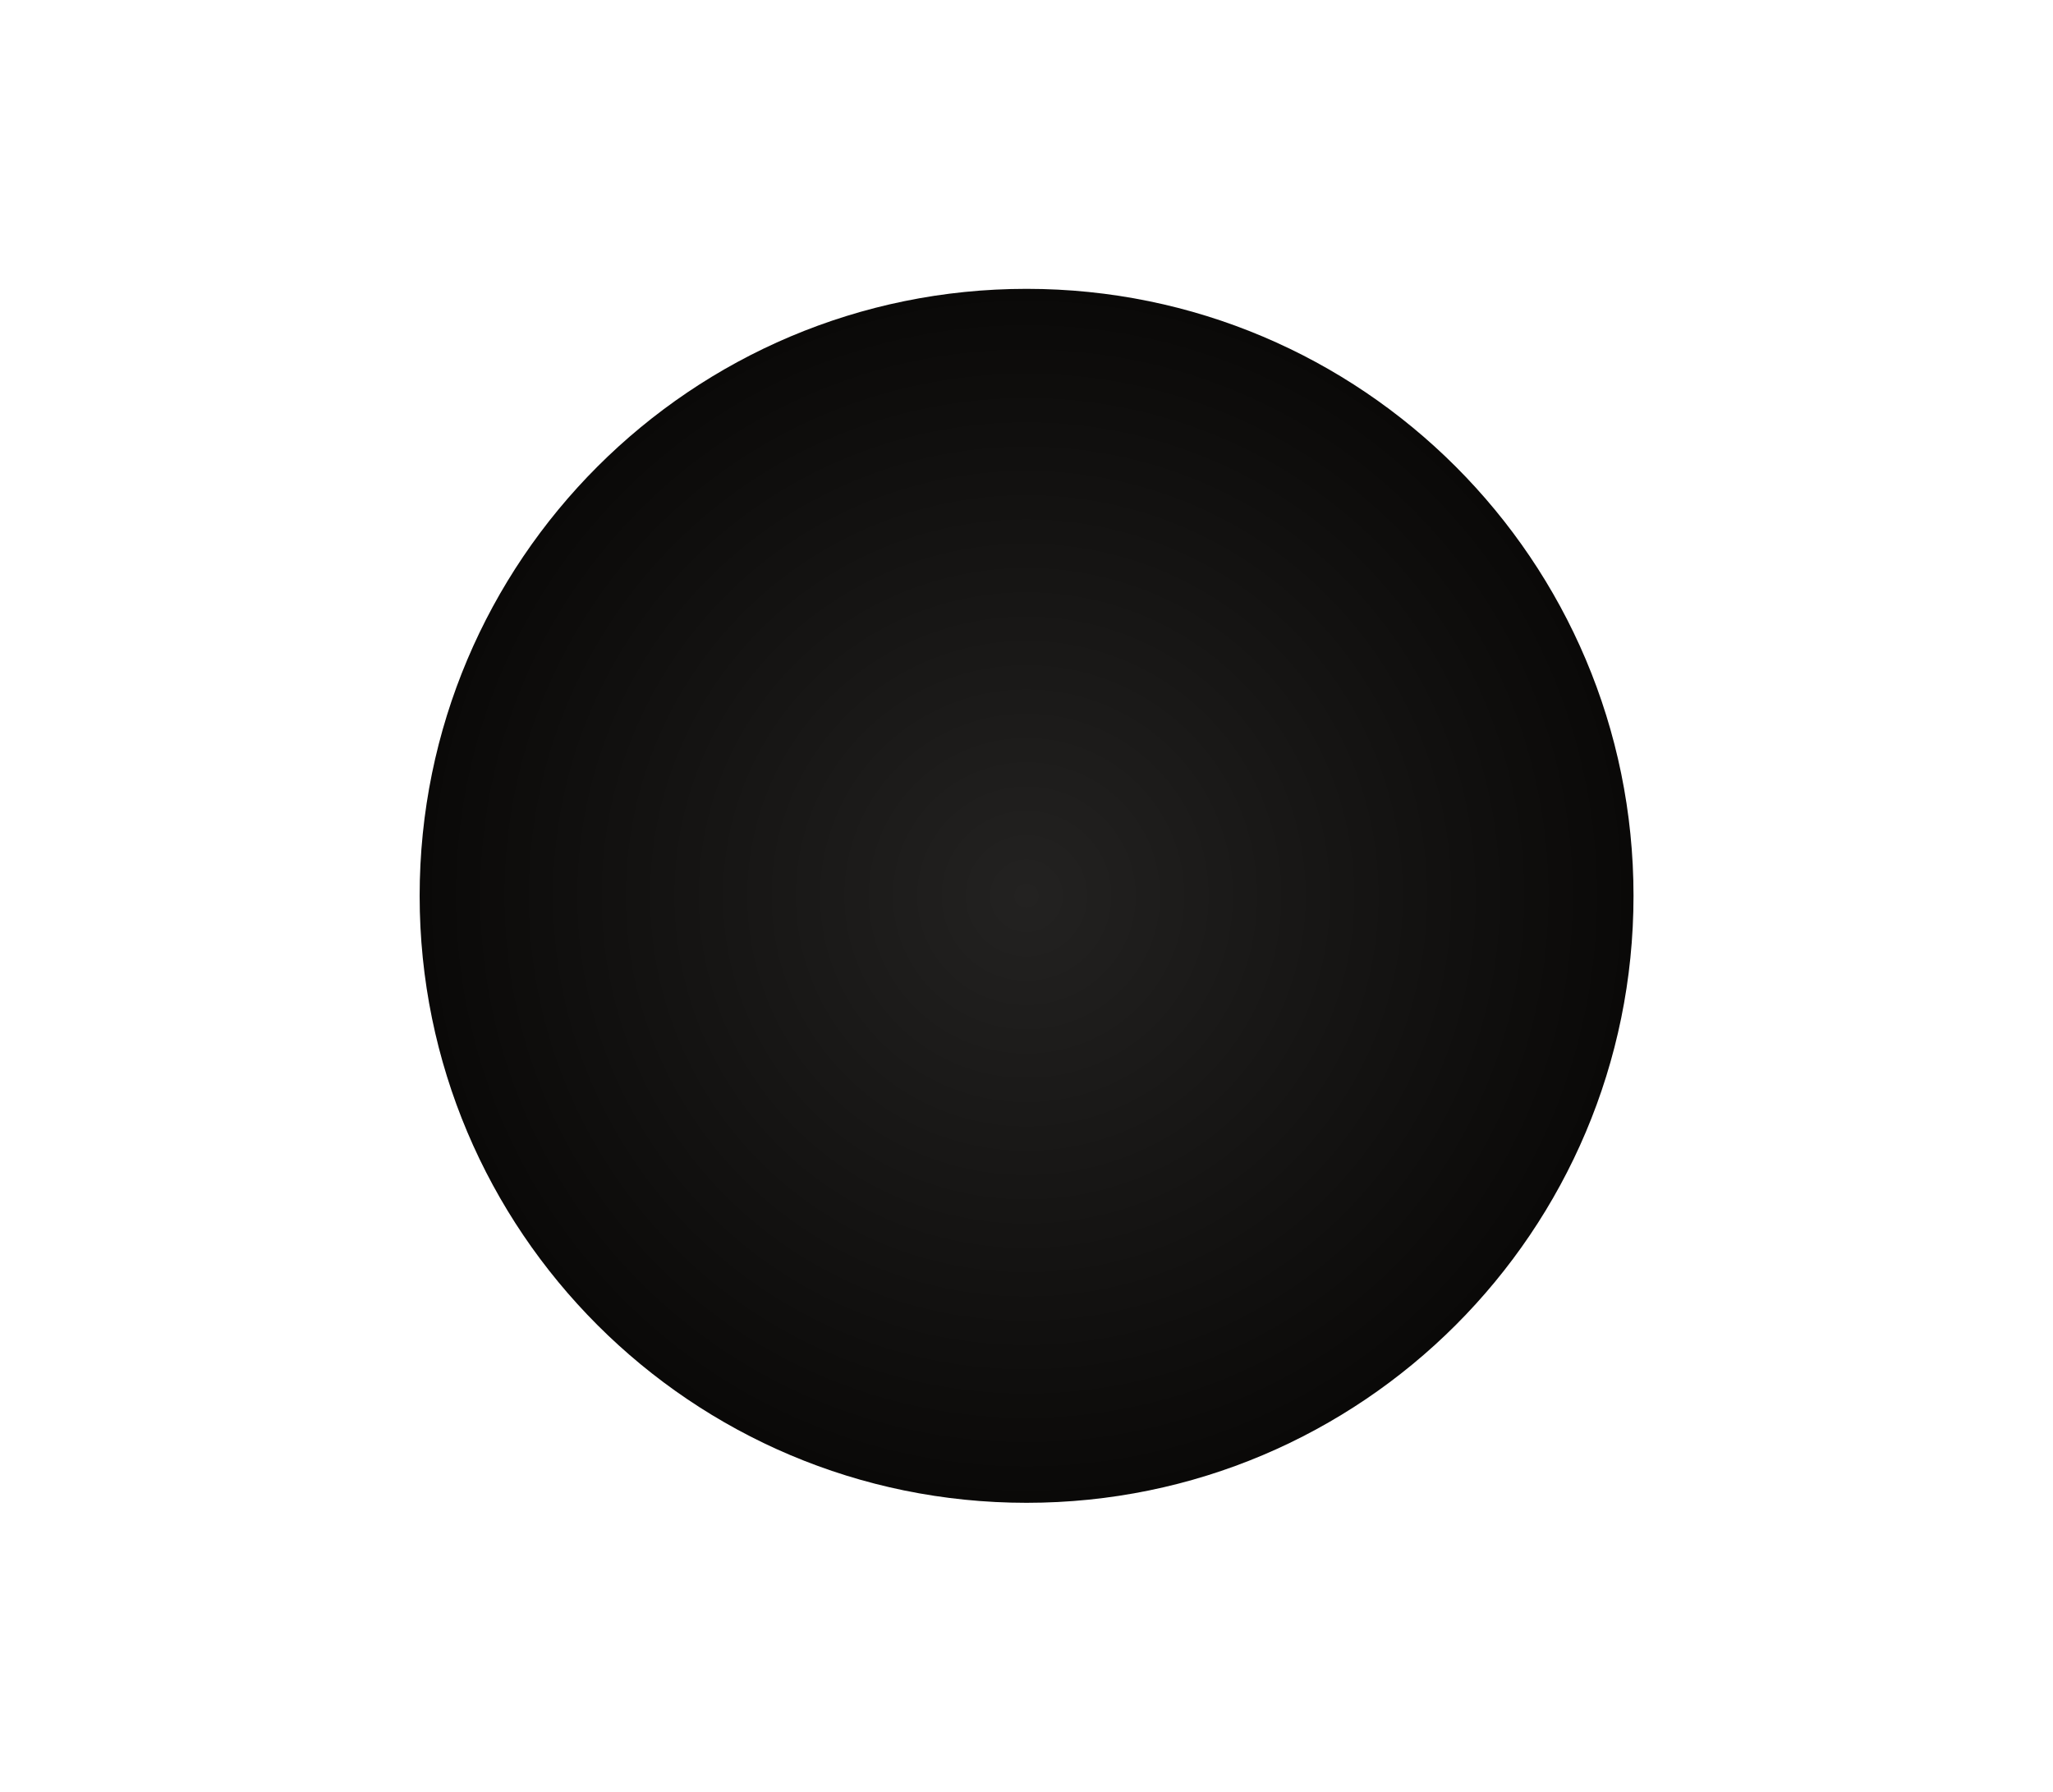 <?xml version="1.0" encoding="utf-8"?>
<!-- Generator: Adobe Illustrator 19.0.0, SVG Export Plug-In . SVG Version: 6.00 Build 0)  -->
<svg version="1.1" id="Layer_1" xmlns="http://www.w3.org/2000/svg" xmlns:xlink="http://www.w3.org/1999/xlink" x="0px" y="0px"
	 viewBox="0 0 1261.7 1101" style="enable-background:new 0 0 1261.7 1101;" xml:space="preserve">
<style type="text/css">
	.st0{fill:url(#XMLID_2_);}
</style>
<radialGradient id="XMLID_2_" cx="630.85" cy="550.48" r="373.035" gradientUnits="userSpaceOnUse">
	<stop  offset="0" style="stop-color:#232221"/>
	<stop  offset="1" style="stop-color:#0A0908"/>
</radialGradient>
<path id="XMLID_1188_" class="st0" d="M630.9,923.5L630.9,923.5c-206,0-373-167-373-373v0c0-206,167-373,373-373h0
	c206,0,373,167,373,373v0C1003.9,756.5,836.9,923.5,630.9,923.5z"/>
</svg>
